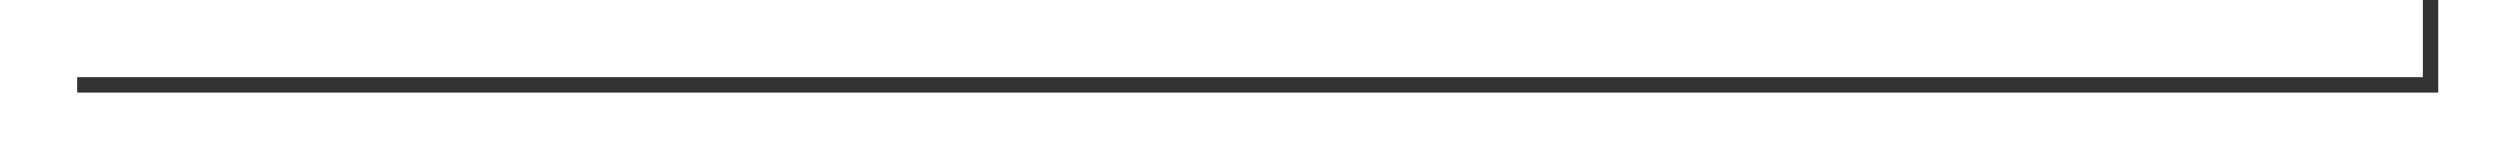 ﻿<?xml version="1.0" encoding="utf-8"?>
<svg version="1.1" xmlns:xlink="http://www.w3.org/1999/xlink" width="162px" height="10px" preserveAspectRatio="xMinYMid meet" viewBox="704 204  162 8" xmlns="http://www.w3.org/2000/svg">
  <path d="M 709.5 208  L 709.5 208.5  L 861.5 208.5  L 861.5 136.5  L 900.5 136.5  " stroke-width="1" stroke="#333333" fill="none" />
  <path d="M 895.446 131.854  L 900.093 136.5  L 895.446 141.146  L 896.154 141.854  L 901.154 136.854  L 901.507 136.5  L 901.154 136.146  L 896.154 131.146  L 895.446 131.854  Z " fill-rule="nonzero" fill="#333333" stroke="none" />
</svg>